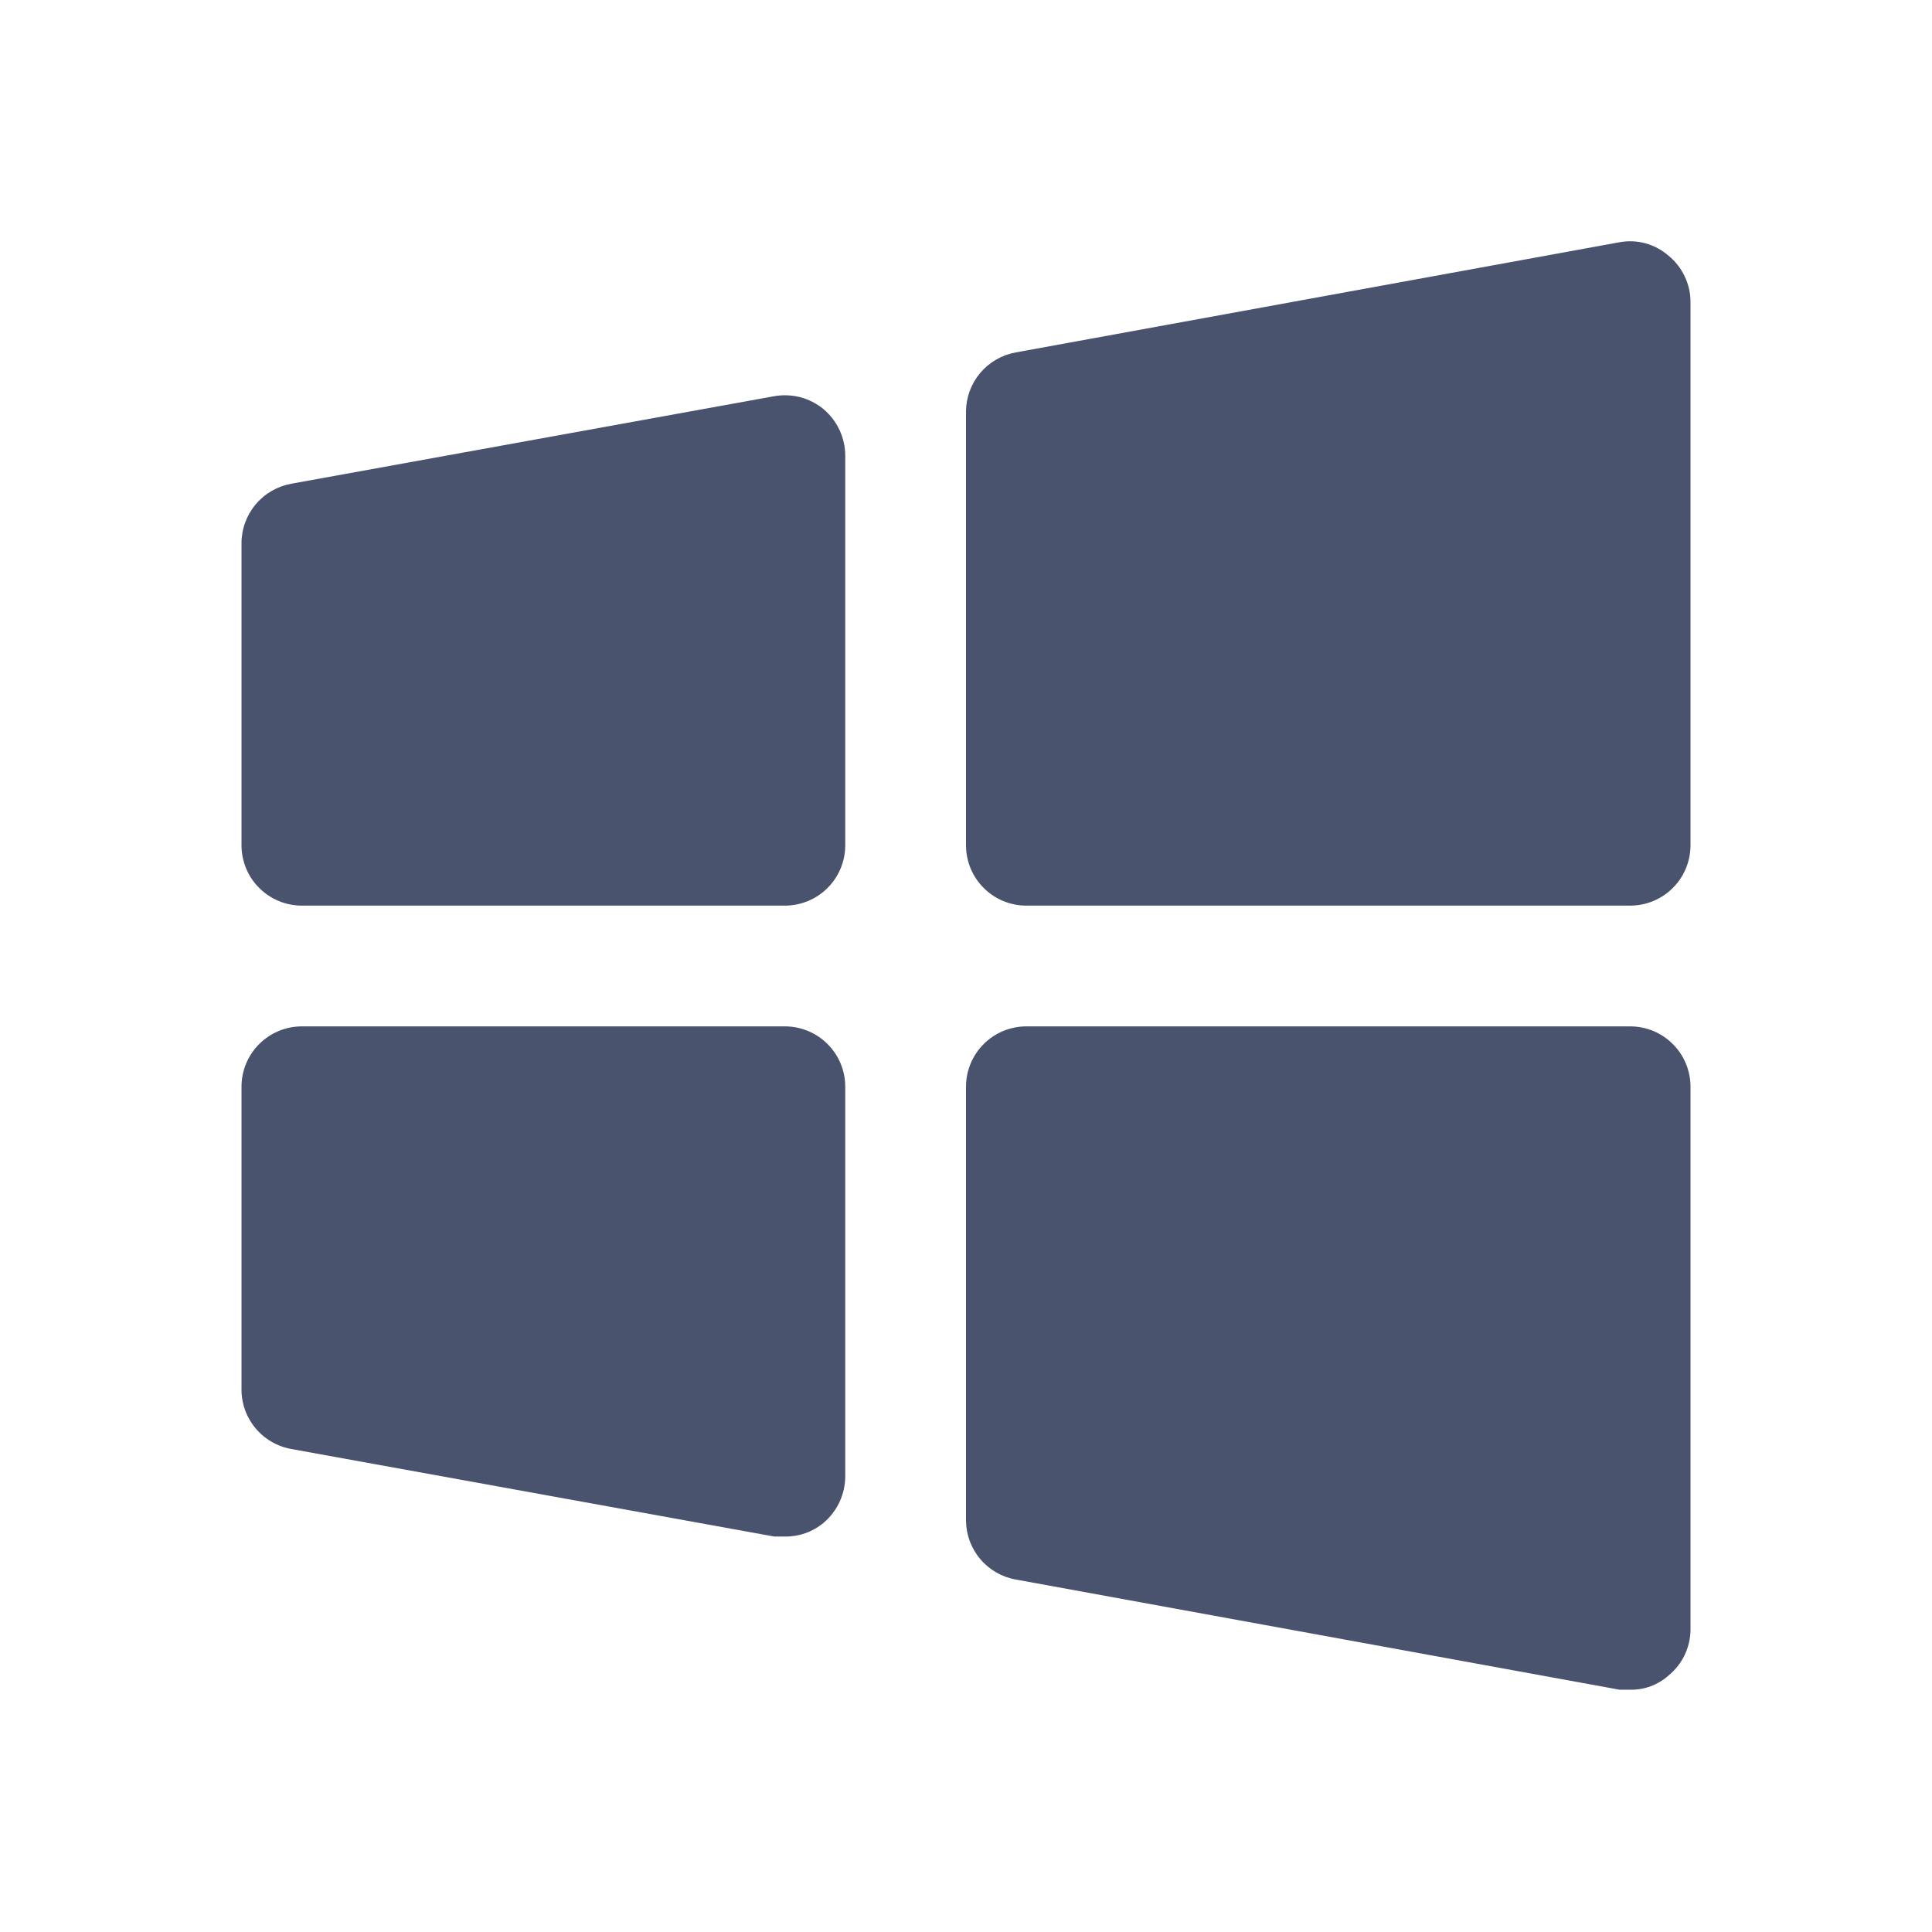 <svg width="32" height="32" viewBox="0 0 32 32" fill="none" xmlns="http://www.w3.org/2000/svg">
<path d="M14 18V24.45C14 24.598 13.967 24.744 13.905 24.878C13.842 25.012 13.751 25.13 13.638 25.225C13.459 25.374 13.233 25.453 13 25.45H12.825L4.825 24C4.591 23.958 4.38 23.835 4.229 23.652C4.077 23.468 3.996 23.237 4 23V18C4 17.735 4.105 17.48 4.293 17.293C4.481 17.105 4.735 17 5 17H13C13.265 17 13.52 17.105 13.707 17.293C13.895 17.48 14 17.735 14 18ZM13.638 6.775C13.526 6.683 13.395 6.616 13.255 6.579C13.114 6.543 12.968 6.537 12.825 6.562L4.825 8.012C4.593 8.054 4.384 8.175 4.233 8.356C4.082 8.537 3.999 8.765 4 9V14C4 14.265 4.105 14.52 4.293 14.707C4.481 14.895 4.735 15 5 15H13C13.265 15 13.52 14.895 13.707 14.707C13.895 14.52 14 14.265 14 14V7.55C14 7.402 13.967 7.256 13.905 7.122C13.842 6.988 13.751 6.87 13.638 6.775V6.775ZM27 17H17C16.735 17 16.48 17.105 16.293 17.293C16.105 17.48 16 17.735 16 18V25.187C16.002 25.421 16.086 25.646 16.237 25.824C16.387 26.002 16.596 26.122 16.825 26.162L26.825 27.987H27C27.235 27.992 27.463 27.907 27.638 27.75C27.749 27.659 27.839 27.545 27.902 27.415C27.964 27.285 27.998 27.144 28 27V18C28 17.735 27.895 17.48 27.707 17.293C27.52 17.105 27.265 17 27 17ZM27.638 4.237C27.528 4.141 27.398 4.07 27.257 4.031C27.116 3.992 26.969 3.986 26.825 4.012L16.825 5.837C16.596 5.878 16.387 5.998 16.237 6.176C16.086 6.354 16.002 6.579 16 6.812V14C16 14.265 16.105 14.52 16.293 14.707C16.48 14.895 16.735 15 17 15H27C27.265 15 27.52 14.895 27.707 14.707C27.895 14.52 28 14.265 28 14V5C28 4.854 27.967 4.71 27.904 4.578C27.842 4.446 27.751 4.33 27.638 4.237V4.237Z" fill="#49536E"/>
</svg>
